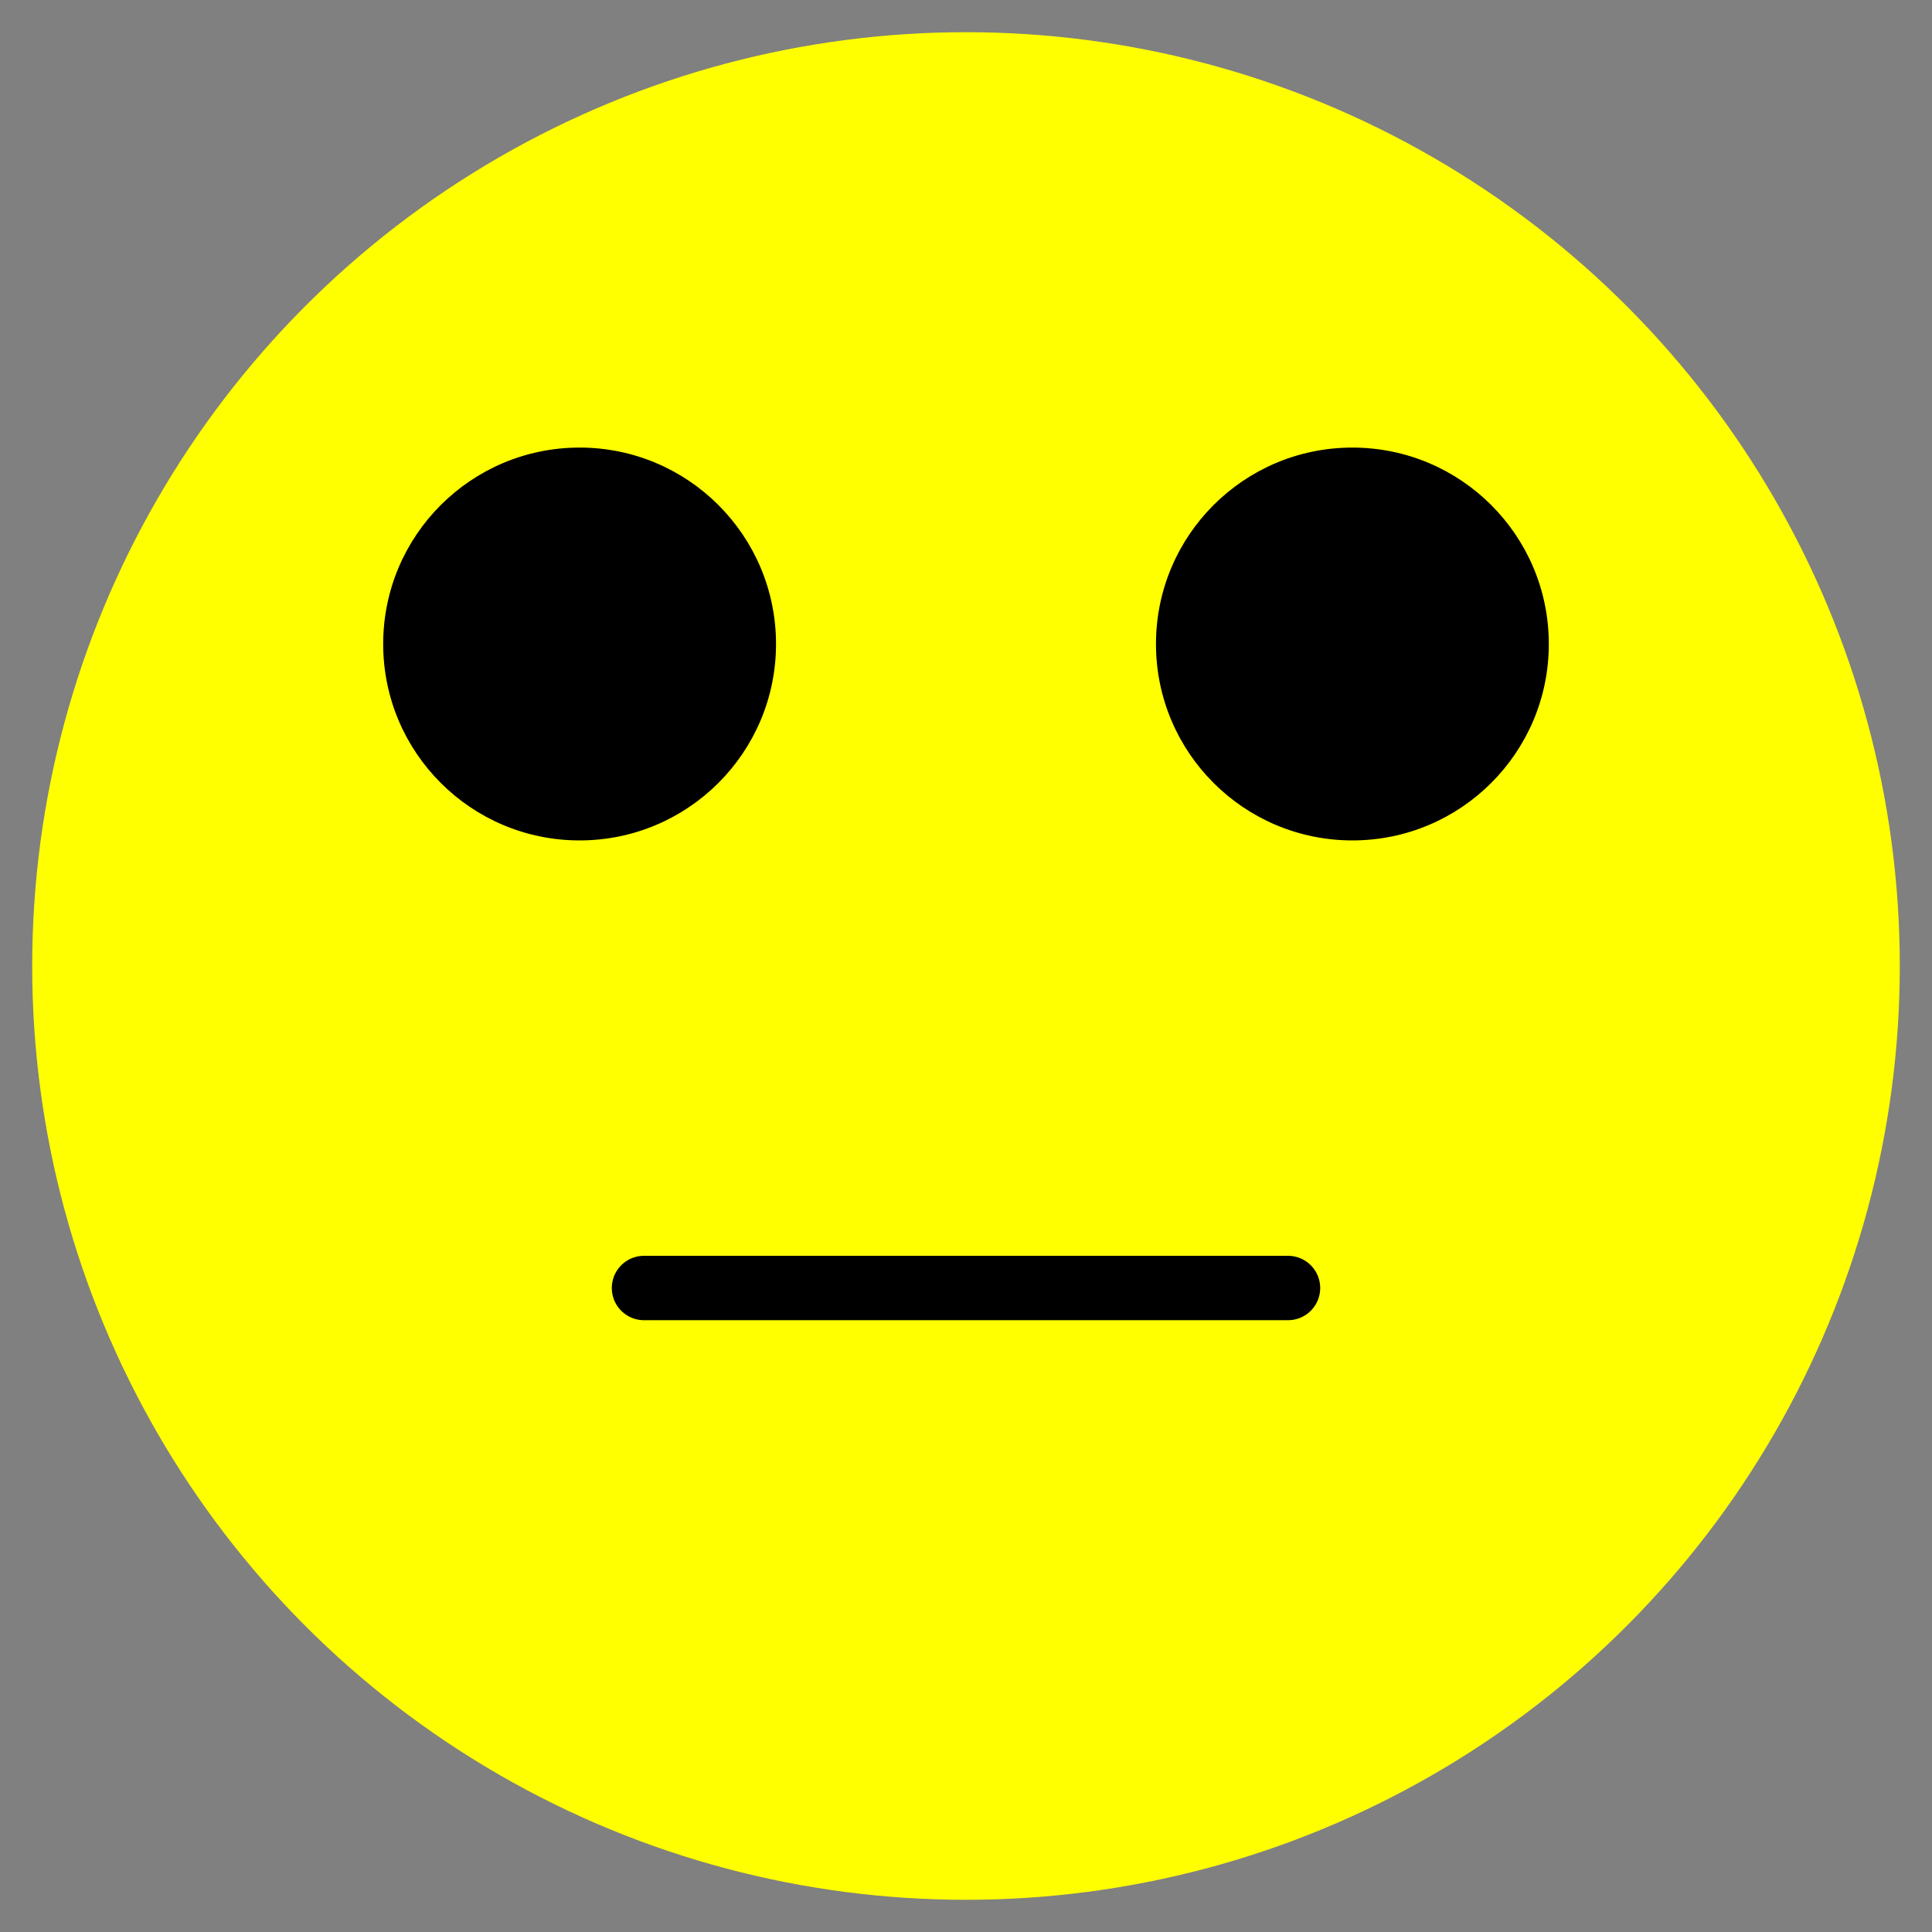 <svg viewBox="0 0 300 300" xmlns="http://www.w3.org/2000/svg">
  <rect x="0" y="0" width="300" height="300" fill="#808080" stroke="none"/>
  <circle cx="150" cy="150" r="145" fill="yellow"/>
  <g class="eyes" stroke="black" fill="black">
    <g class="eye">
      <circle cx="90" cy="100" r="30"/>
    </g>
    <g class="eye">
      <circle cx="210" cy="100" r="30"/>
    </g>
  </g>
  <g class="mouth" stroke="black" fill="black"
    style="stroke-width: 10; stroke-linecap: round">
    <line x1="100" y1="200" x2="200" y2="200"/>
  </g>
</svg>
